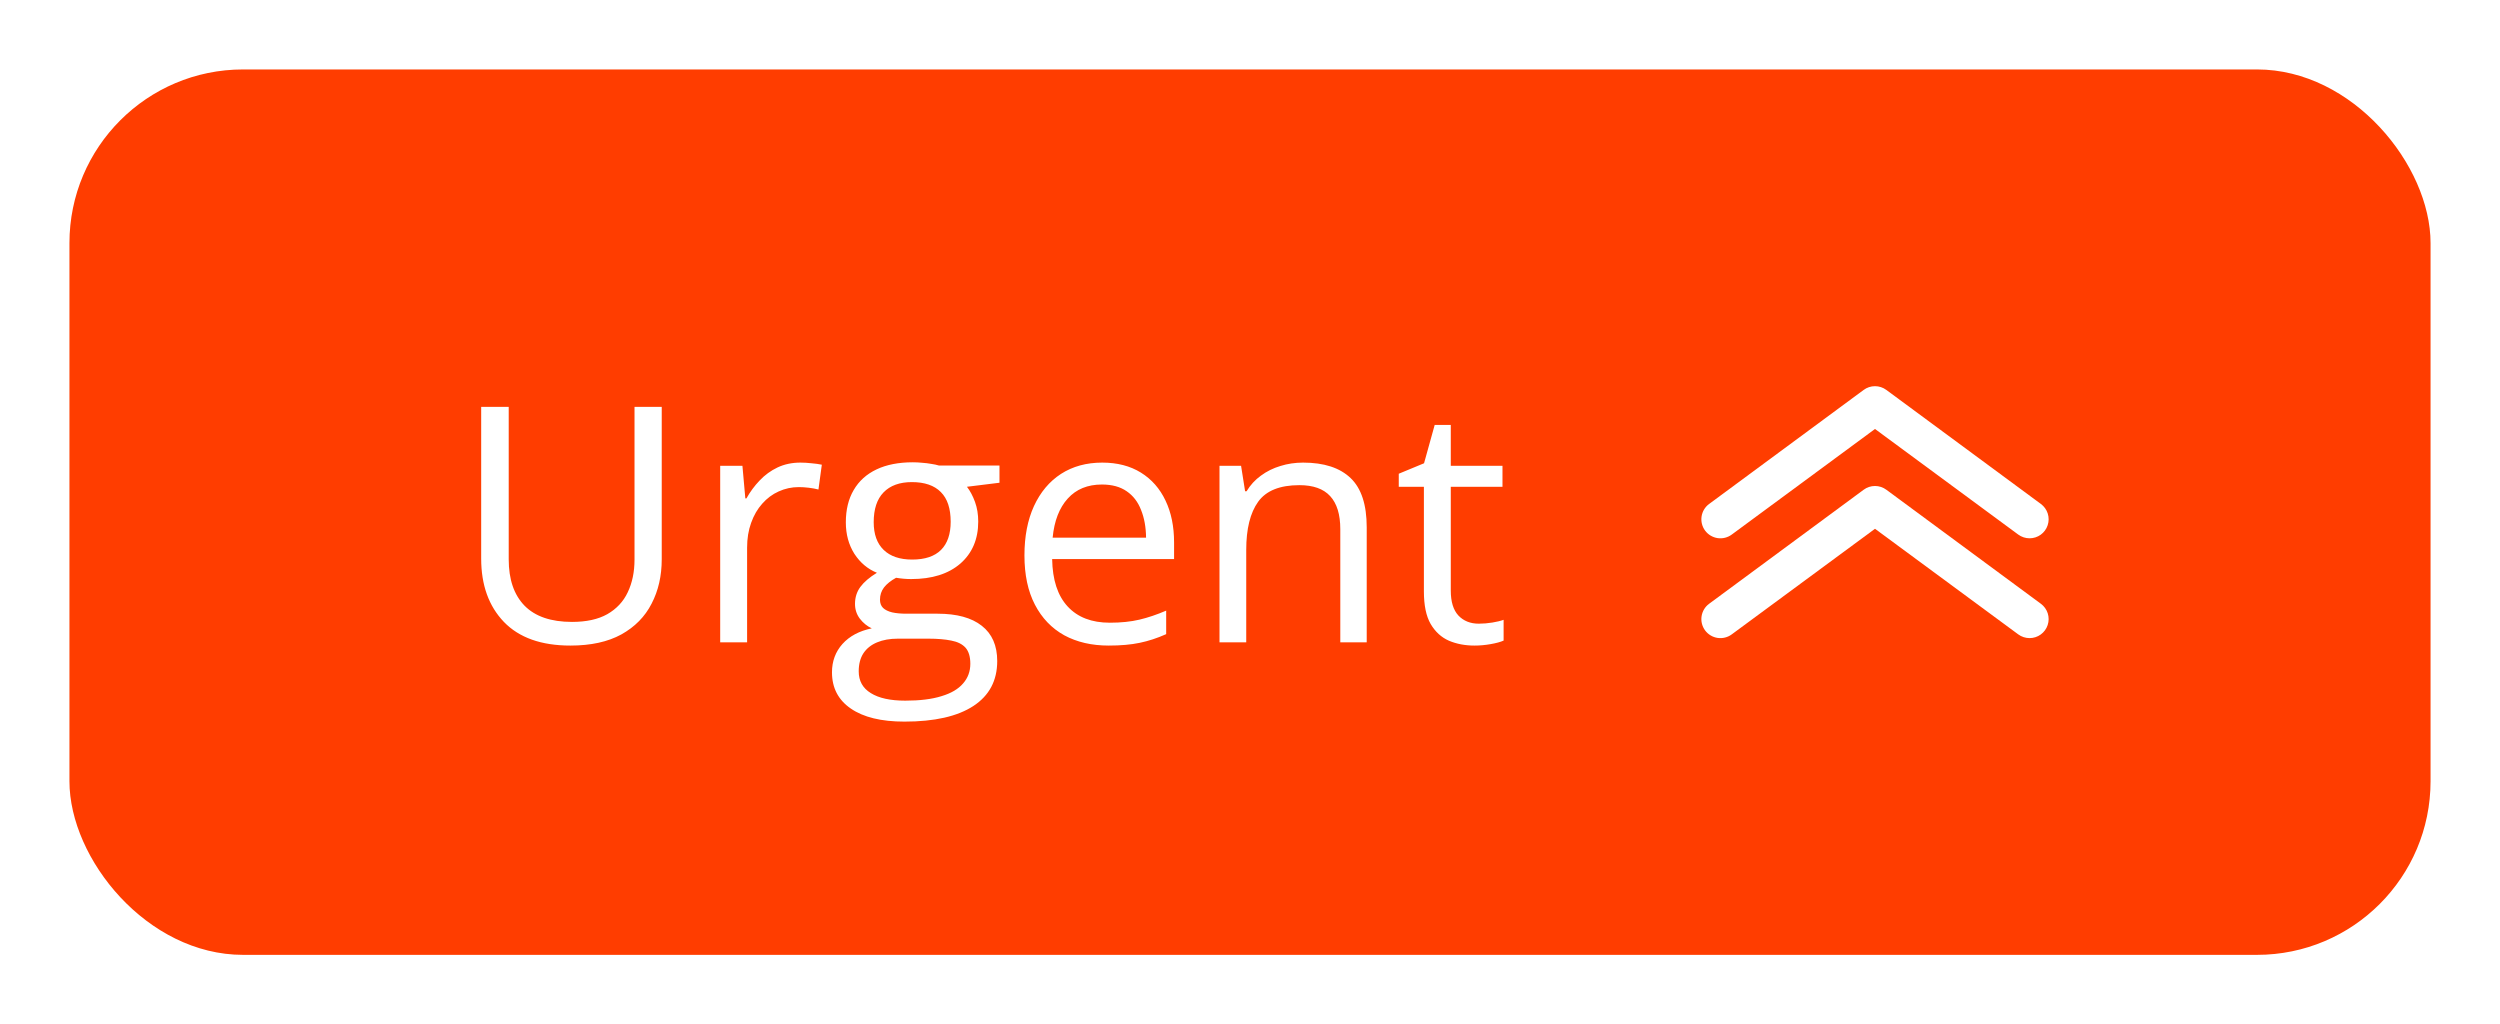 <svg width="144" height="59" viewBox="0 0 144 59" fill="none" xmlns="http://www.w3.org/2000/svg">
<g filter="url(#filter0_d_156_1007)">
<rect x="4" y="4" width="136" height="51" rx="10" fill="#FF3D00"/>
<path d="M38.116 23.436V32.213C38.116 33.172 37.921 34.025 37.531 34.773C37.148 35.522 36.566 36.112 35.787 36.545C35.008 36.972 34.031 37.185 32.855 37.185C31.179 37.185 29.902 36.731 29.024 35.822C28.152 34.913 27.716 33.697 27.716 32.176V23.436H29.302V32.222C29.302 33.373 29.605 34.26 30.211 34.885C30.824 35.509 31.736 35.822 32.948 35.822C33.777 35.822 34.454 35.673 34.98 35.377C35.512 35.073 35.905 34.653 36.158 34.115C36.418 33.571 36.548 32.943 36.548 32.231V23.436H38.116ZM46.103 26.646C46.308 26.646 46.521 26.659 46.744 26.684C46.966 26.702 47.164 26.73 47.337 26.767L47.143 28.196C46.976 28.152 46.79 28.119 46.586 28.094C46.382 28.069 46.19 28.057 46.011 28.057C45.602 28.057 45.216 28.14 44.851 28.307C44.492 28.468 44.177 28.703 43.905 29.012C43.633 29.315 43.419 29.683 43.265 30.116C43.11 30.543 43.033 31.019 43.033 31.545V37H41.483V26.832H42.764L42.931 28.706H42.996C43.206 28.329 43.459 27.985 43.756 27.676C44.053 27.361 44.397 27.11 44.786 26.925C45.182 26.739 45.621 26.646 46.103 26.646ZM52.097 41.565C50.761 41.565 49.731 41.314 49.007 40.813C48.284 40.318 47.922 39.622 47.922 38.726C47.922 38.089 48.123 37.544 48.525 37.093C48.933 36.641 49.496 36.341 50.213 36.193C49.947 36.069 49.719 35.884 49.527 35.636C49.341 35.389 49.248 35.104 49.248 34.783C49.248 34.412 49.351 34.087 49.555 33.809C49.765 33.524 50.084 33.252 50.51 32.992C49.978 32.776 49.545 32.411 49.211 31.898C48.884 31.378 48.72 30.775 48.72 30.088C48.72 29.359 48.871 28.737 49.174 28.224C49.477 27.704 49.916 27.308 50.492 27.036C51.067 26.764 51.763 26.628 52.579 26.628C52.758 26.628 52.938 26.637 53.117 26.656C53.303 26.668 53.479 26.69 53.646 26.721C53.813 26.745 53.958 26.776 54.082 26.814H57.57V27.806L55.696 28.038C55.882 28.279 56.036 28.57 56.16 28.91C56.284 29.25 56.346 29.628 56.346 30.042C56.346 31.056 56.002 31.863 55.316 32.463C54.629 33.057 53.686 33.354 52.486 33.354C52.202 33.354 51.911 33.329 51.614 33.28C51.311 33.447 51.079 33.632 50.919 33.836C50.764 34.041 50.687 34.276 50.687 34.541C50.687 34.739 50.745 34.897 50.863 35.015C50.986 35.132 51.163 35.219 51.392 35.274C51.62 35.324 51.896 35.349 52.217 35.349H54.008C55.115 35.349 55.962 35.581 56.55 36.044C57.144 36.508 57.44 37.185 57.44 38.076C57.44 39.202 56.983 40.065 56.067 40.665C55.152 41.264 53.828 41.565 52.097 41.565ZM52.143 40.358C52.984 40.358 53.68 40.272 54.23 40.099C54.787 39.932 55.202 39.687 55.474 39.366C55.752 39.05 55.891 38.673 55.891 38.234C55.891 37.826 55.798 37.516 55.613 37.306C55.427 37.102 55.155 36.966 54.796 36.898C54.438 36.824 53.998 36.787 53.479 36.787H51.716C51.259 36.787 50.86 36.858 50.52 37C50.179 37.142 49.916 37.352 49.731 37.631C49.552 37.909 49.462 38.255 49.462 38.67C49.462 39.22 49.694 39.638 50.158 39.922C50.622 40.213 51.283 40.358 52.143 40.358ZM52.542 32.231C53.278 32.231 53.831 32.046 54.203 31.675C54.574 31.304 54.759 30.762 54.759 30.051C54.759 29.291 54.571 28.721 54.193 28.344C53.816 27.961 53.259 27.769 52.523 27.769C51.818 27.769 51.274 27.967 50.891 28.363C50.513 28.752 50.325 29.325 50.325 30.079C50.325 30.772 50.516 31.304 50.9 31.675C51.283 32.046 51.831 32.231 52.542 32.231ZM63.489 26.646C64.355 26.646 65.097 26.838 65.716 27.222C66.334 27.605 66.808 28.143 67.135 28.836C67.463 29.523 67.627 30.326 67.627 31.248V32.204H60.604C60.623 33.397 60.919 34.306 61.495 34.931C62.07 35.556 62.88 35.868 63.925 35.868C64.569 35.868 65.138 35.809 65.632 35.692C66.127 35.574 66.641 35.401 67.172 35.172V36.527C66.659 36.756 66.149 36.923 65.642 37.028C65.141 37.133 64.547 37.185 63.86 37.185C62.883 37.185 62.03 36.988 61.3 36.592C60.576 36.19 60.013 35.602 59.611 34.829C59.209 34.056 59.008 33.11 59.008 31.99C59.008 30.895 59.191 29.949 59.556 29.151C59.927 28.347 60.446 27.729 61.114 27.296C61.788 26.863 62.58 26.646 63.489 26.646ZM63.471 27.908C62.648 27.908 61.992 28.177 61.504 28.715C61.015 29.253 60.725 30.005 60.632 30.97H66.013C66.007 30.364 65.911 29.832 65.725 29.374C65.546 28.91 65.27 28.551 64.899 28.298C64.528 28.038 64.052 27.908 63.471 27.908ZM75.058 26.646C76.264 26.646 77.176 26.943 77.795 27.537C78.413 28.125 78.723 29.071 78.723 30.376V37H77.201V30.478C77.201 29.631 77.006 28.997 76.617 28.576C76.233 28.156 75.643 27.945 74.845 27.945C73.719 27.945 72.927 28.264 72.47 28.901C72.012 29.538 71.783 30.463 71.783 31.675V37H70.243V26.832H71.486L71.718 28.298H71.802C72.018 27.939 72.293 27.639 72.627 27.398C72.961 27.151 73.336 26.965 73.75 26.841C74.164 26.711 74.6 26.646 75.058 26.646ZM85.18 35.924C85.433 35.924 85.693 35.902 85.959 35.859C86.225 35.816 86.441 35.763 86.608 35.701V36.898C86.429 36.978 86.178 37.046 85.857 37.102C85.541 37.158 85.232 37.185 84.929 37.185C84.391 37.185 83.903 37.093 83.463 36.907C83.024 36.715 82.672 36.394 82.406 35.942C82.146 35.491 82.016 34.866 82.016 34.068V28.038H80.569V27.287L82.025 26.684L82.638 24.476H83.565V26.832H86.543V28.038H83.565V34.022C83.565 34.659 83.711 35.135 84.001 35.451C84.298 35.766 84.691 35.924 85.18 35.924Z" fill="white"/>
<g clip-path="url(#clip0_156_1007)">
<path d="M116.904 36.755C116.669 36.755 116.441 36.68 116.252 36.541L108 30.458L99.748 36.541C99.632 36.627 99.5 36.689 99.36 36.723C99.221 36.758 99.075 36.765 98.933 36.744C98.79 36.722 98.653 36.673 98.53 36.599C98.407 36.525 98.299 36.427 98.213 36.311C98.128 36.195 98.066 36.064 98.031 35.924C97.996 35.785 97.989 35.639 98.011 35.497C98.054 35.209 98.21 34.951 98.444 34.778L107.348 28.208C107.536 28.068 107.765 27.993 108 27.993C108.234 27.993 108.463 28.068 108.652 28.208L117.556 34.778C117.742 34.915 117.88 35.107 117.95 35.327C118.02 35.547 118.019 35.783 117.946 36.002C117.874 36.222 117.734 36.412 117.547 36.547C117.36 36.683 117.135 36.755 116.904 36.755Z" fill="white"/>
<path d="M116.904 31.006C116.669 31.006 116.441 30.931 116.252 30.792L108 24.709L99.748 30.792C99.514 30.965 99.221 31.038 98.933 30.995C98.645 30.951 98.386 30.796 98.213 30.562C98.04 30.328 97.968 30.035 98.011 29.748C98.054 29.46 98.21 29.202 98.444 29.029L107.348 22.459C107.536 22.319 107.765 22.244 108 22.244C108.234 22.244 108.463 22.319 108.652 22.459L117.556 29.029C117.742 29.166 117.88 29.358 117.95 29.578C118.02 29.798 118.019 30.034 117.946 30.253C117.874 30.473 117.734 30.663 117.547 30.799C117.36 30.934 117.135 31.006 116.904 31.006Z" fill="white"/>
</g>
</g>
<defs>
<filter id="filter0_d_156_1007" x="-0" y="0" width="144" height="59" filterUnits="userSpaceOnUse" color-interpolation-filters="sRGB">
<feFlood flood-opacity="0" result="BackgroundImageFix"/>
<feColorMatrix in="SourceAlpha" type="matrix" values="0 0 0 0 0 0 0 0 0 0 0 0 0 0 0 0 0 0 127 0" result="hardAlpha"/>
<feOffset/>
<feGaussianBlur stdDeviation="2"/>
<feColorMatrix type="matrix" values="0 0 0 0 0 0 0 0 0 0 0 0 0 0 0 0 0 0 0.16 0"/>
<feBlend mode="normal" in2="BackgroundImageFix" result="effect1_dropShadow_156_1007"/>
<feBlend mode="normal" in="SourceGraphic" in2="effect1_dropShadow_156_1007" result="shape"/>
</filter>
<clipPath id="clip0_156_1007">
<rect width="20" height="14.51" fill="white" transform="translate(97.999 22.245)"/>
</clipPath>
</defs>
</svg>
